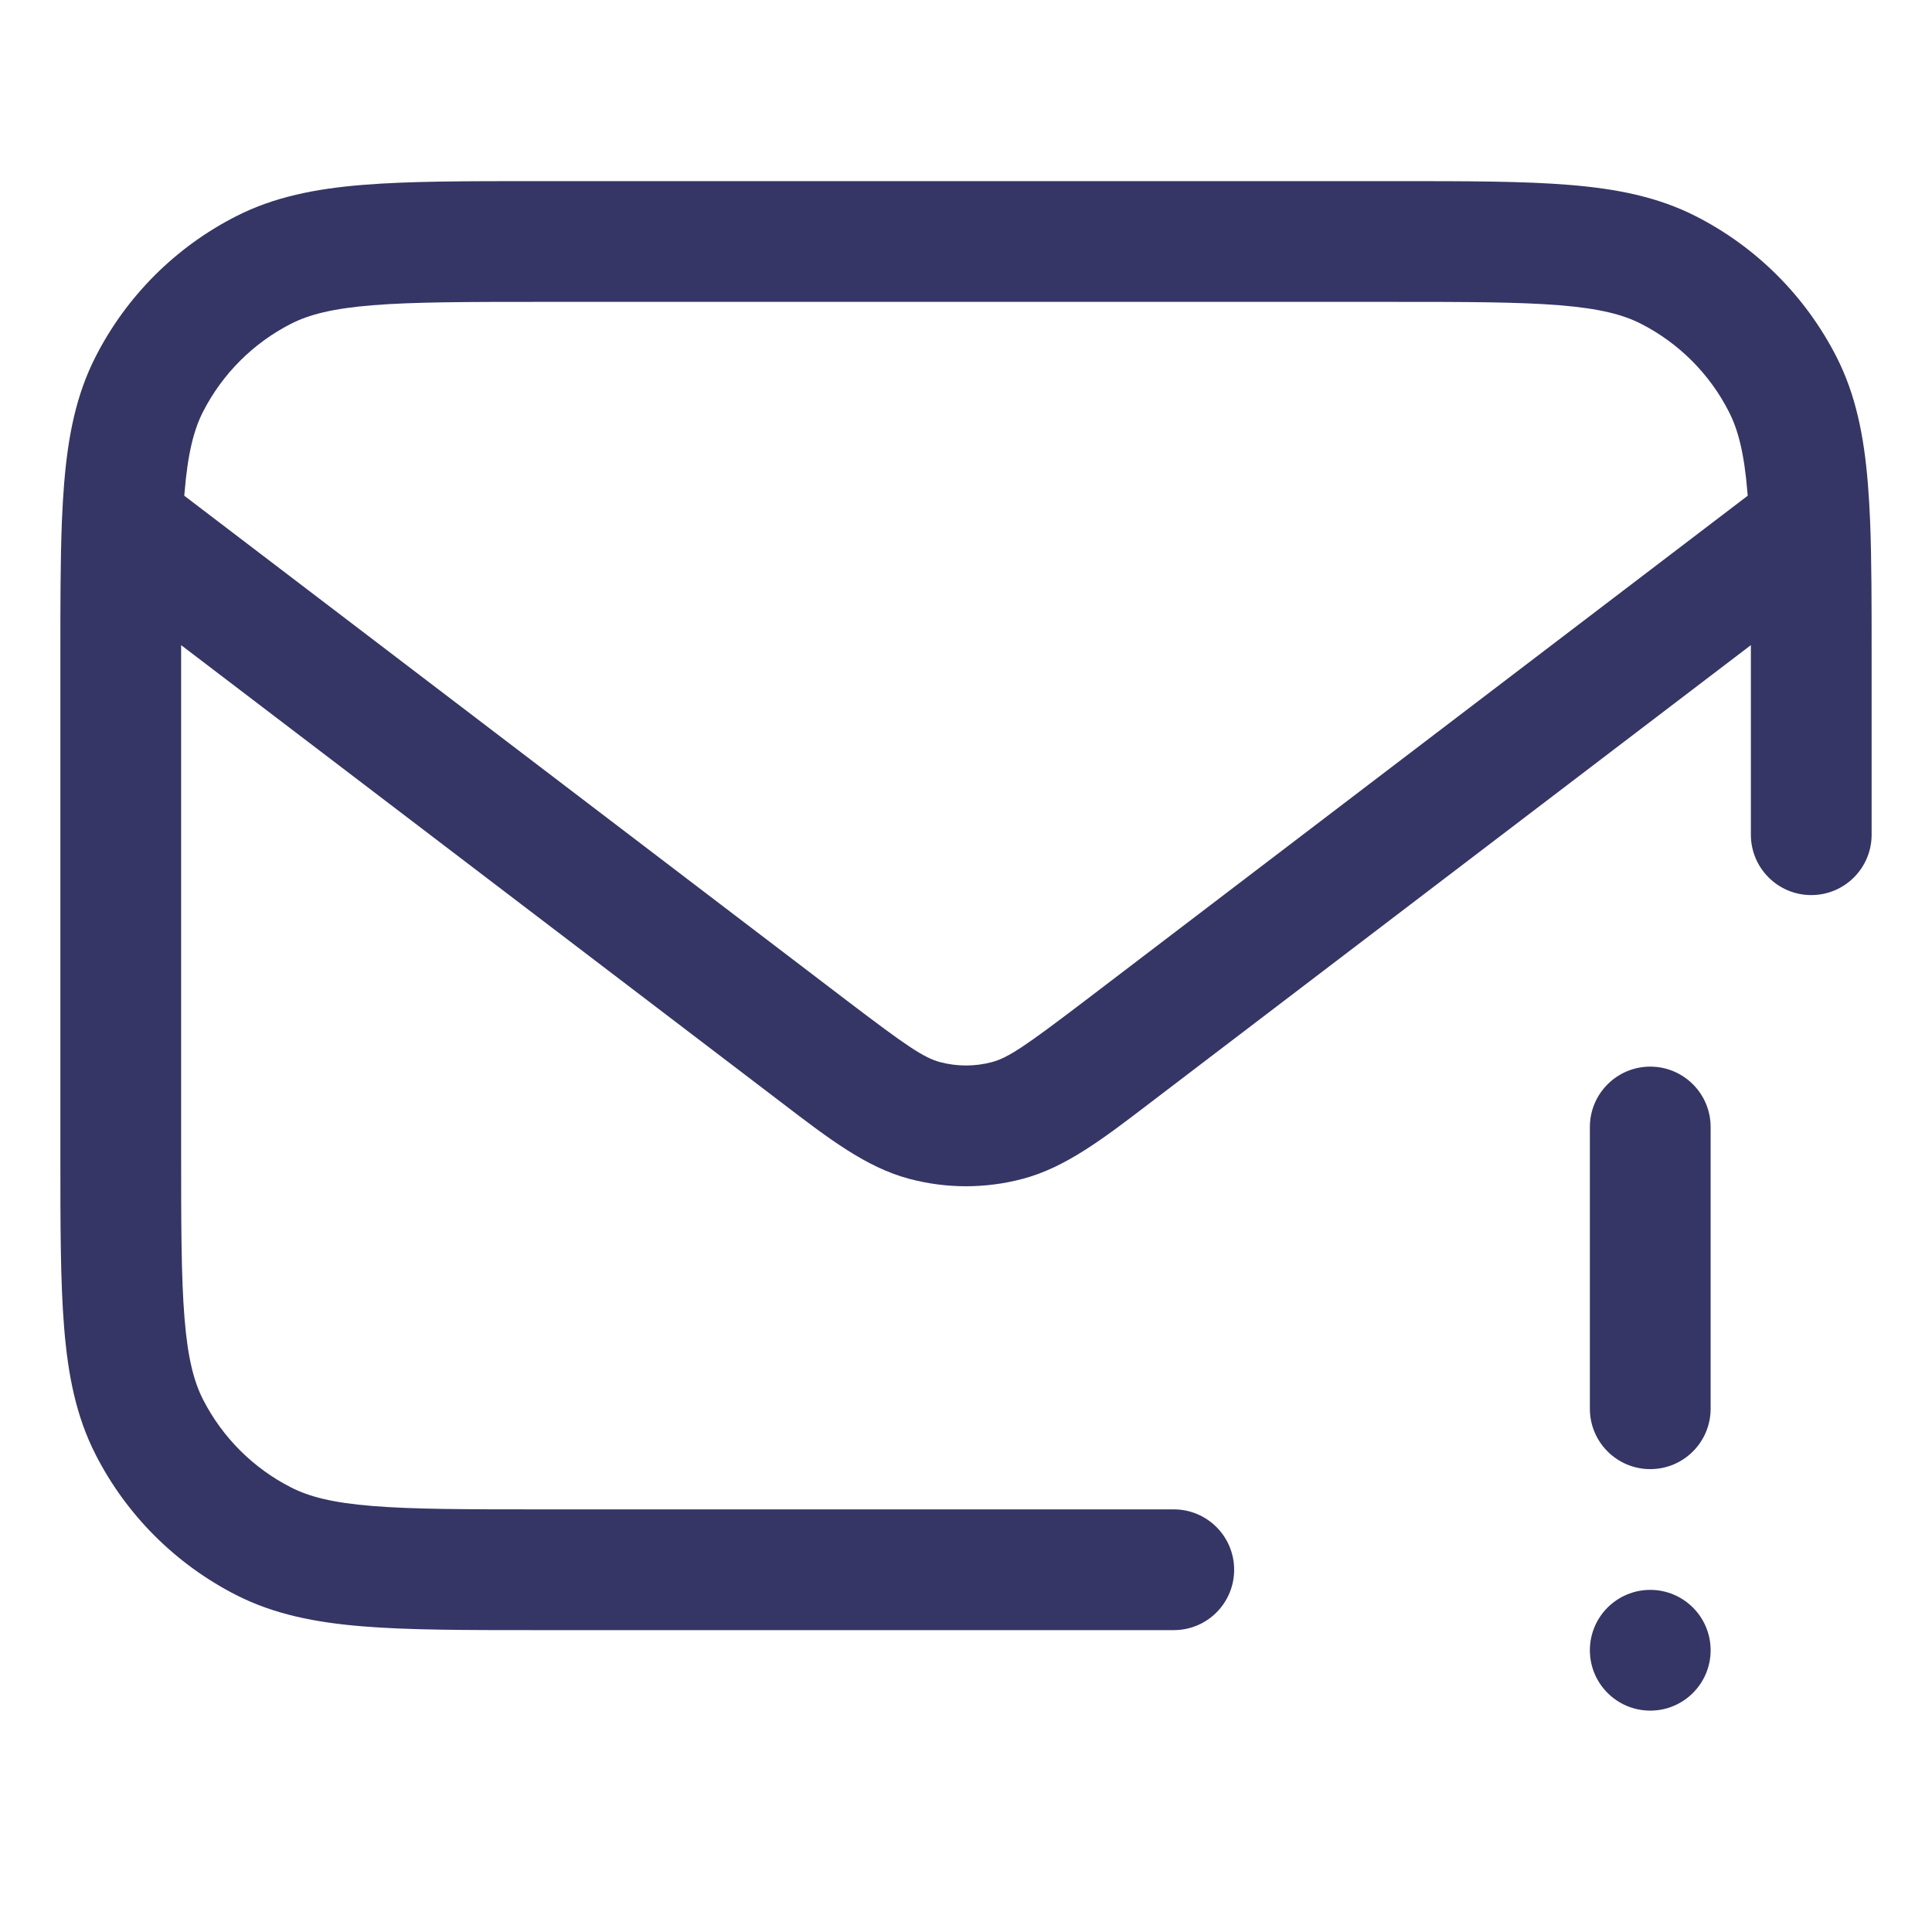 <svg width="24" height="24" viewBox="0 0 24 24" fill="none" xmlns="http://www.w3.org/2000/svg">
<path fill-rule="evenodd" clip-rule="evenodd" d="M17.332 2.25H6.668C5.785 2.25 5.077 2.25 4.504 2.297C3.916 2.345 3.405 2.446 2.934 2.686C2.181 3.069 1.569 3.681 1.186 4.434C0.946 4.905 0.845 5.416 0.797 6.004C0.785 6.151 0.776 6.306 0.769 6.47C0.769 6.479 0.768 6.488 0.768 6.497C0.75 6.971 0.75 7.523 0.75 8.168V14.332C0.75 15.215 0.75 15.923 0.797 16.496C0.845 17.084 0.946 17.595 1.186 18.066C1.569 18.819 2.181 19.43 2.934 19.814C3.405 20.054 3.916 20.155 4.504 20.203C5.077 20.25 5.785 20.25 6.668 20.25H14.581C14.996 20.25 15.331 19.914 15.331 19.5C15.331 19.086 14.996 18.75 14.581 18.75H6.7C5.778 18.75 5.131 18.749 4.626 18.708C4.131 18.668 3.839 18.592 3.615 18.477C3.145 18.238 2.762 17.855 2.522 17.385C2.408 17.161 2.332 16.869 2.292 16.373C2.251 15.869 2.25 15.223 2.25 14.3L2.25 8.014L9.713 13.7C10.301 14.15 10.763 14.502 11.292 14.643C11.756 14.767 12.244 14.767 12.708 14.643C13.237 14.502 13.699 14.15 14.287 13.7L21.75 8.014L21.75 10.369C21.75 10.783 22.086 11.119 22.5 11.119C22.914 11.119 23.25 10.783 23.25 10.369V8.168C23.25 7.522 23.25 6.97 23.232 6.496C23.232 6.488 23.231 6.479 23.231 6.471C23.224 6.306 23.215 6.151 23.203 6.004C23.155 5.416 23.054 4.905 22.814 4.434C22.43 3.681 21.819 3.069 21.066 2.686C20.595 2.446 20.084 2.345 19.496 2.297C18.923 2.25 18.215 2.25 17.332 2.25ZM21.711 6.158L21.708 6.126C21.668 5.631 21.592 5.339 21.477 5.115C21.238 4.645 20.855 4.262 20.385 4.022C20.161 3.908 19.869 3.832 19.373 3.792C18.869 3.751 18.223 3.75 17.3 3.75H6.7C5.778 3.75 5.131 3.751 4.626 3.792C4.131 3.832 3.839 3.908 3.615 4.022C3.145 4.262 2.762 4.645 2.522 5.115C2.408 5.339 2.332 5.631 2.292 6.126L2.289 6.158L10.515 12.426C11.264 12.996 11.474 13.139 11.678 13.194C11.889 13.25 12.111 13.25 12.322 13.194C12.526 13.139 12.736 12.996 13.485 12.426L21.711 6.158Z" fill="#353566"/>
<path d="M19.75 20.5C19.75 20.086 20.086 19.75 20.5 19.75C20.914 19.75 21.25 20.086 21.25 20.5C21.25 20.914 20.914 21.25 20.5 21.25C20.086 21.25 19.75 20.914 19.75 20.5Z" fill="#353566"/>
<path d="M19.75 14V17.5C19.75 17.914 20.086 18.25 20.5 18.25C20.914 18.25 21.25 17.914 21.25 17.5V14C21.25 13.586 20.914 13.25 20.5 13.25C20.086 13.25 19.75 13.586 19.75 14Z" fill="#353566"/>
</svg>

